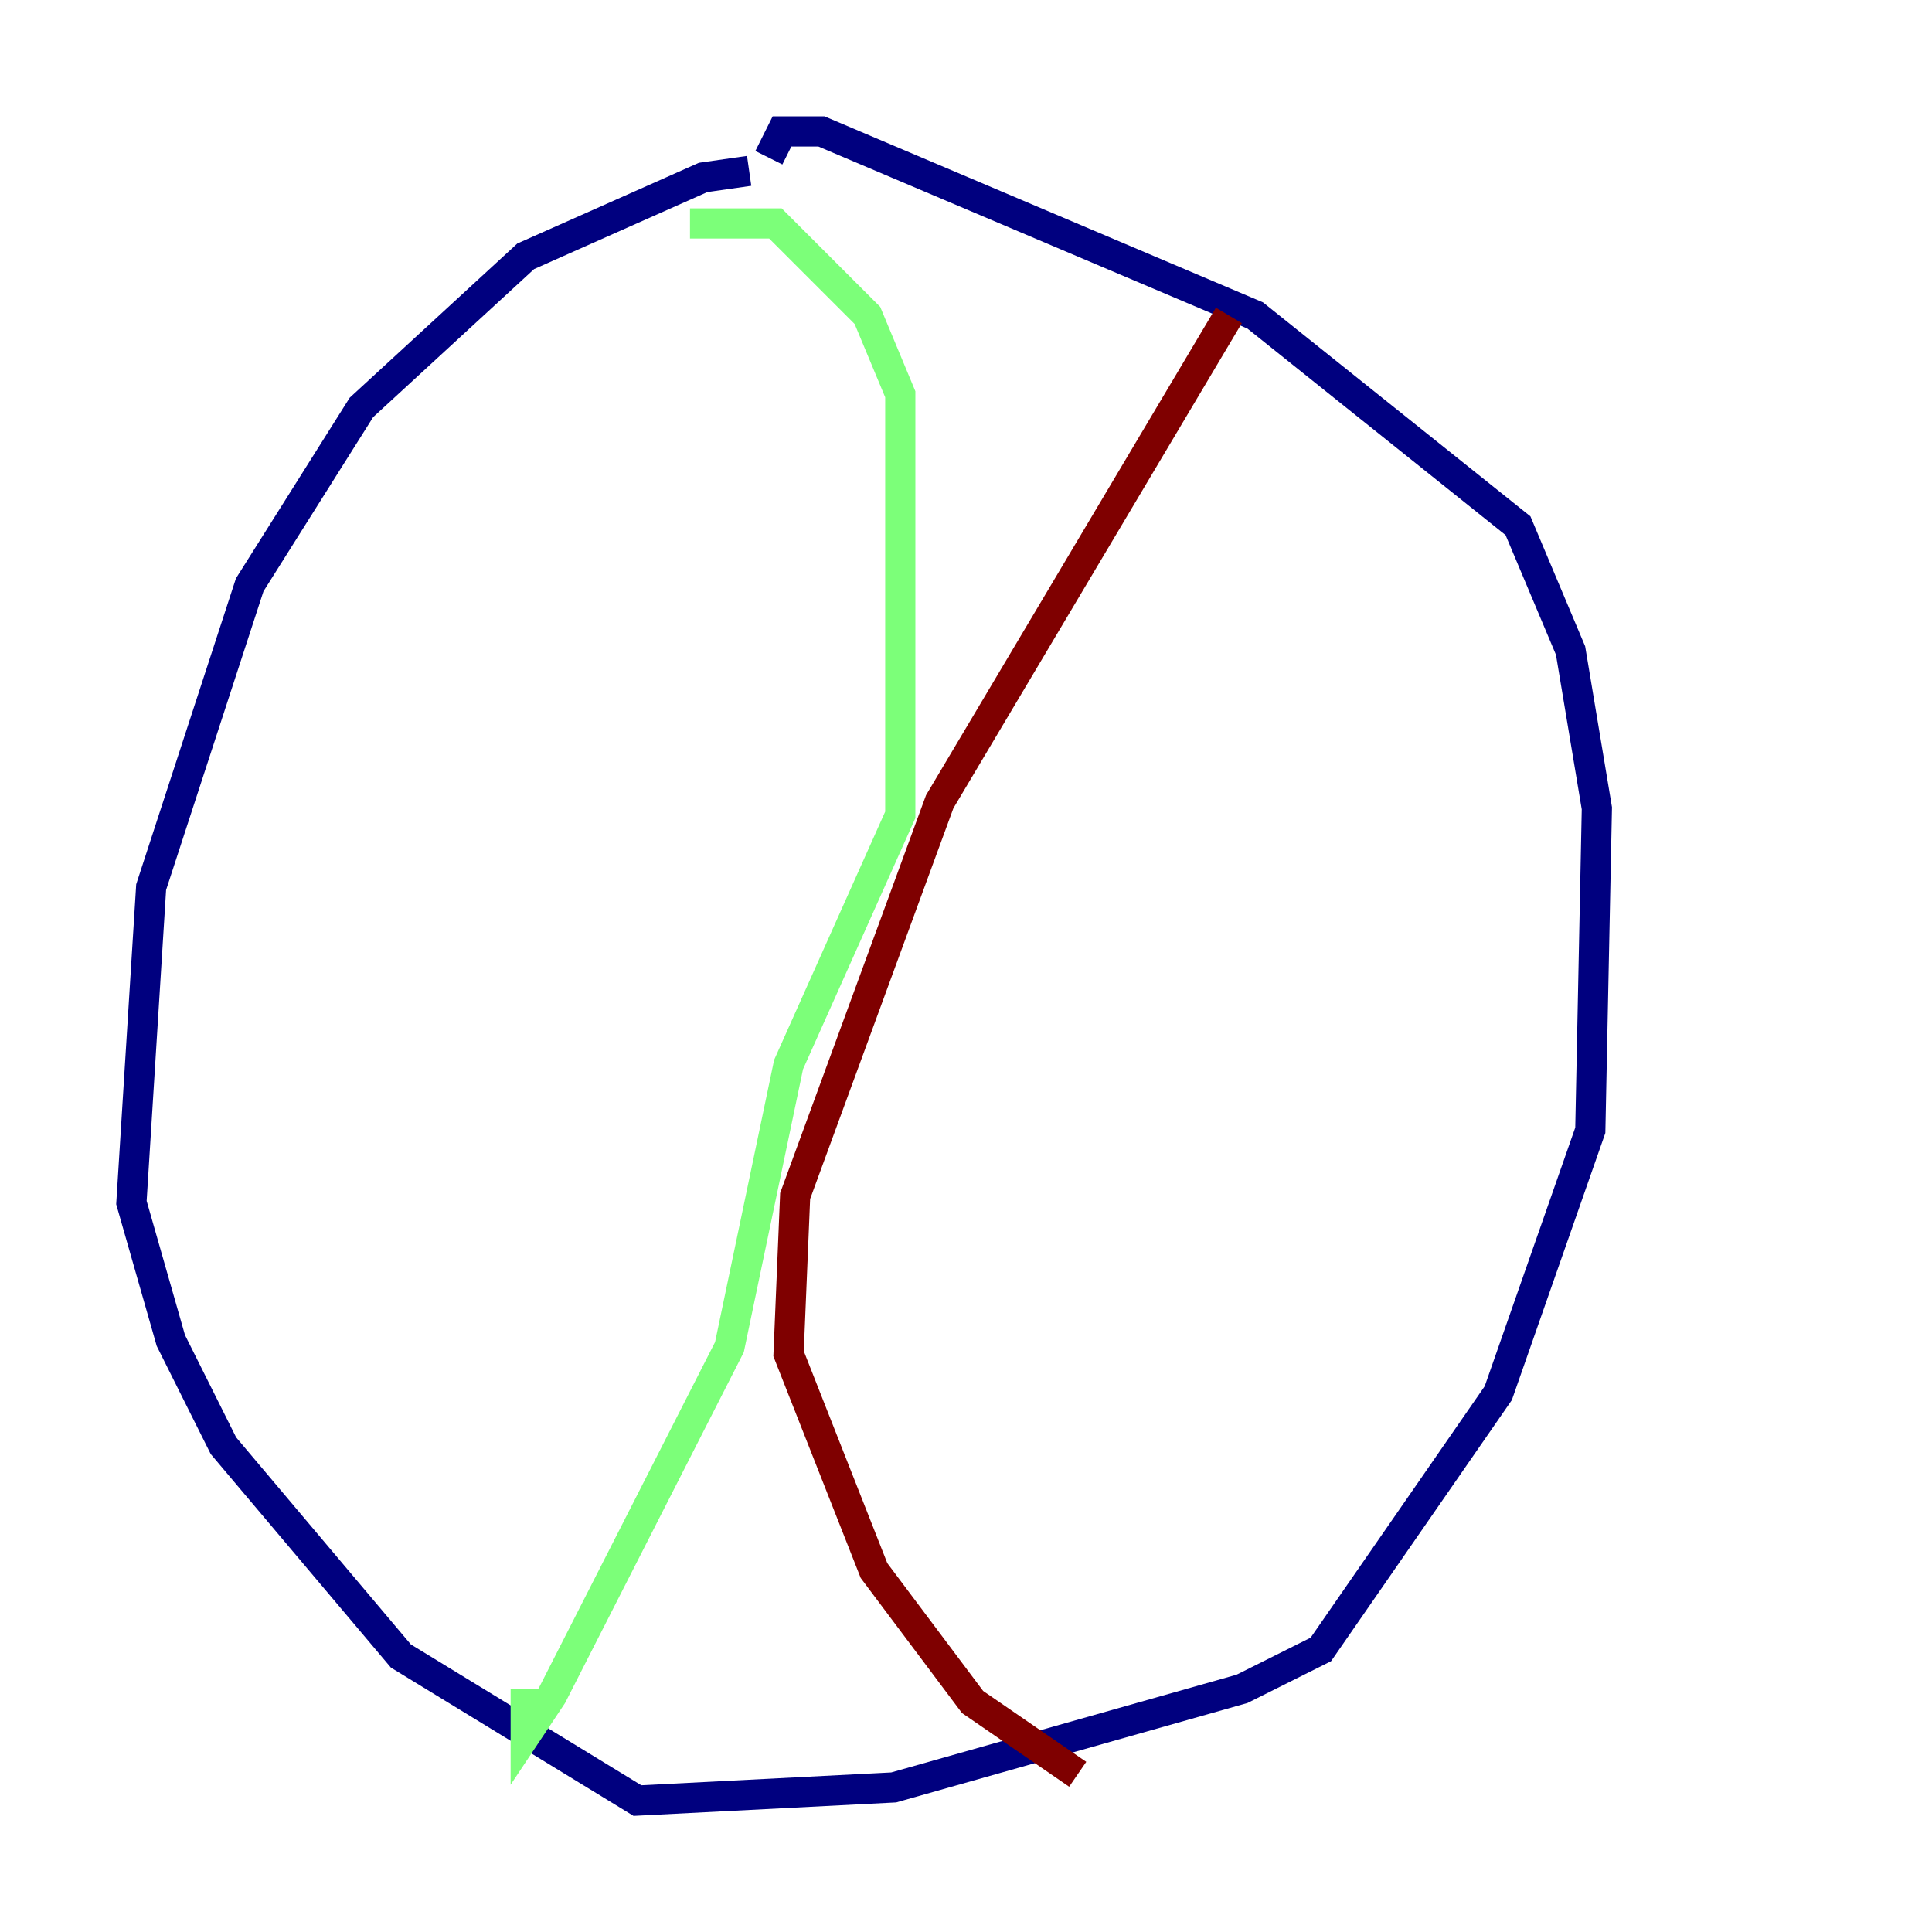 <?xml version="1.0" encoding="utf-8" ?>
<svg baseProfile="tiny" height="128" version="1.2" viewBox="0,0,128,128" width="128" xmlns="http://www.w3.org/2000/svg" xmlns:ev="http://www.w3.org/2001/xml-events" xmlns:xlink="http://www.w3.org/1999/xlink"><defs /><polyline fill="none" points="49.633,11.32 46.585,11.755 34.83,16.98 23.946,26.993 16.544,38.748 10.014,58.776 8.707,79.674 11.32,88.816 14.803,95.782 26.558,109.714 42.231,119.293 59.211,118.422 82.286,111.891 87.51,109.279 99.265,92.299 105.361,74.884 105.796,53.551 104.054,43.102 100.571,34.83 83.156,20.898 54.422,8.707 51.809,8.707 50.939,10.449" stroke="#00007f" stroke-width="2" /><polyline fill="none" points="45.714,14.803 51.374,14.803 57.469,20.898 59.646,26.122 59.646,53.986 52.245,70.531 48.327,89.252 36.571,112.326 34.83,114.939 34.83,111.891" stroke="#7cff79" stroke-width="2" /><polyline fill="none" points="81.415,20.898 62.258,53.116 52.68,79.238 52.245,89.687 57.905,104.054 64.435,112.762 71.401,117.551" stroke="#7f0000" stroke-width="2" /></svg>